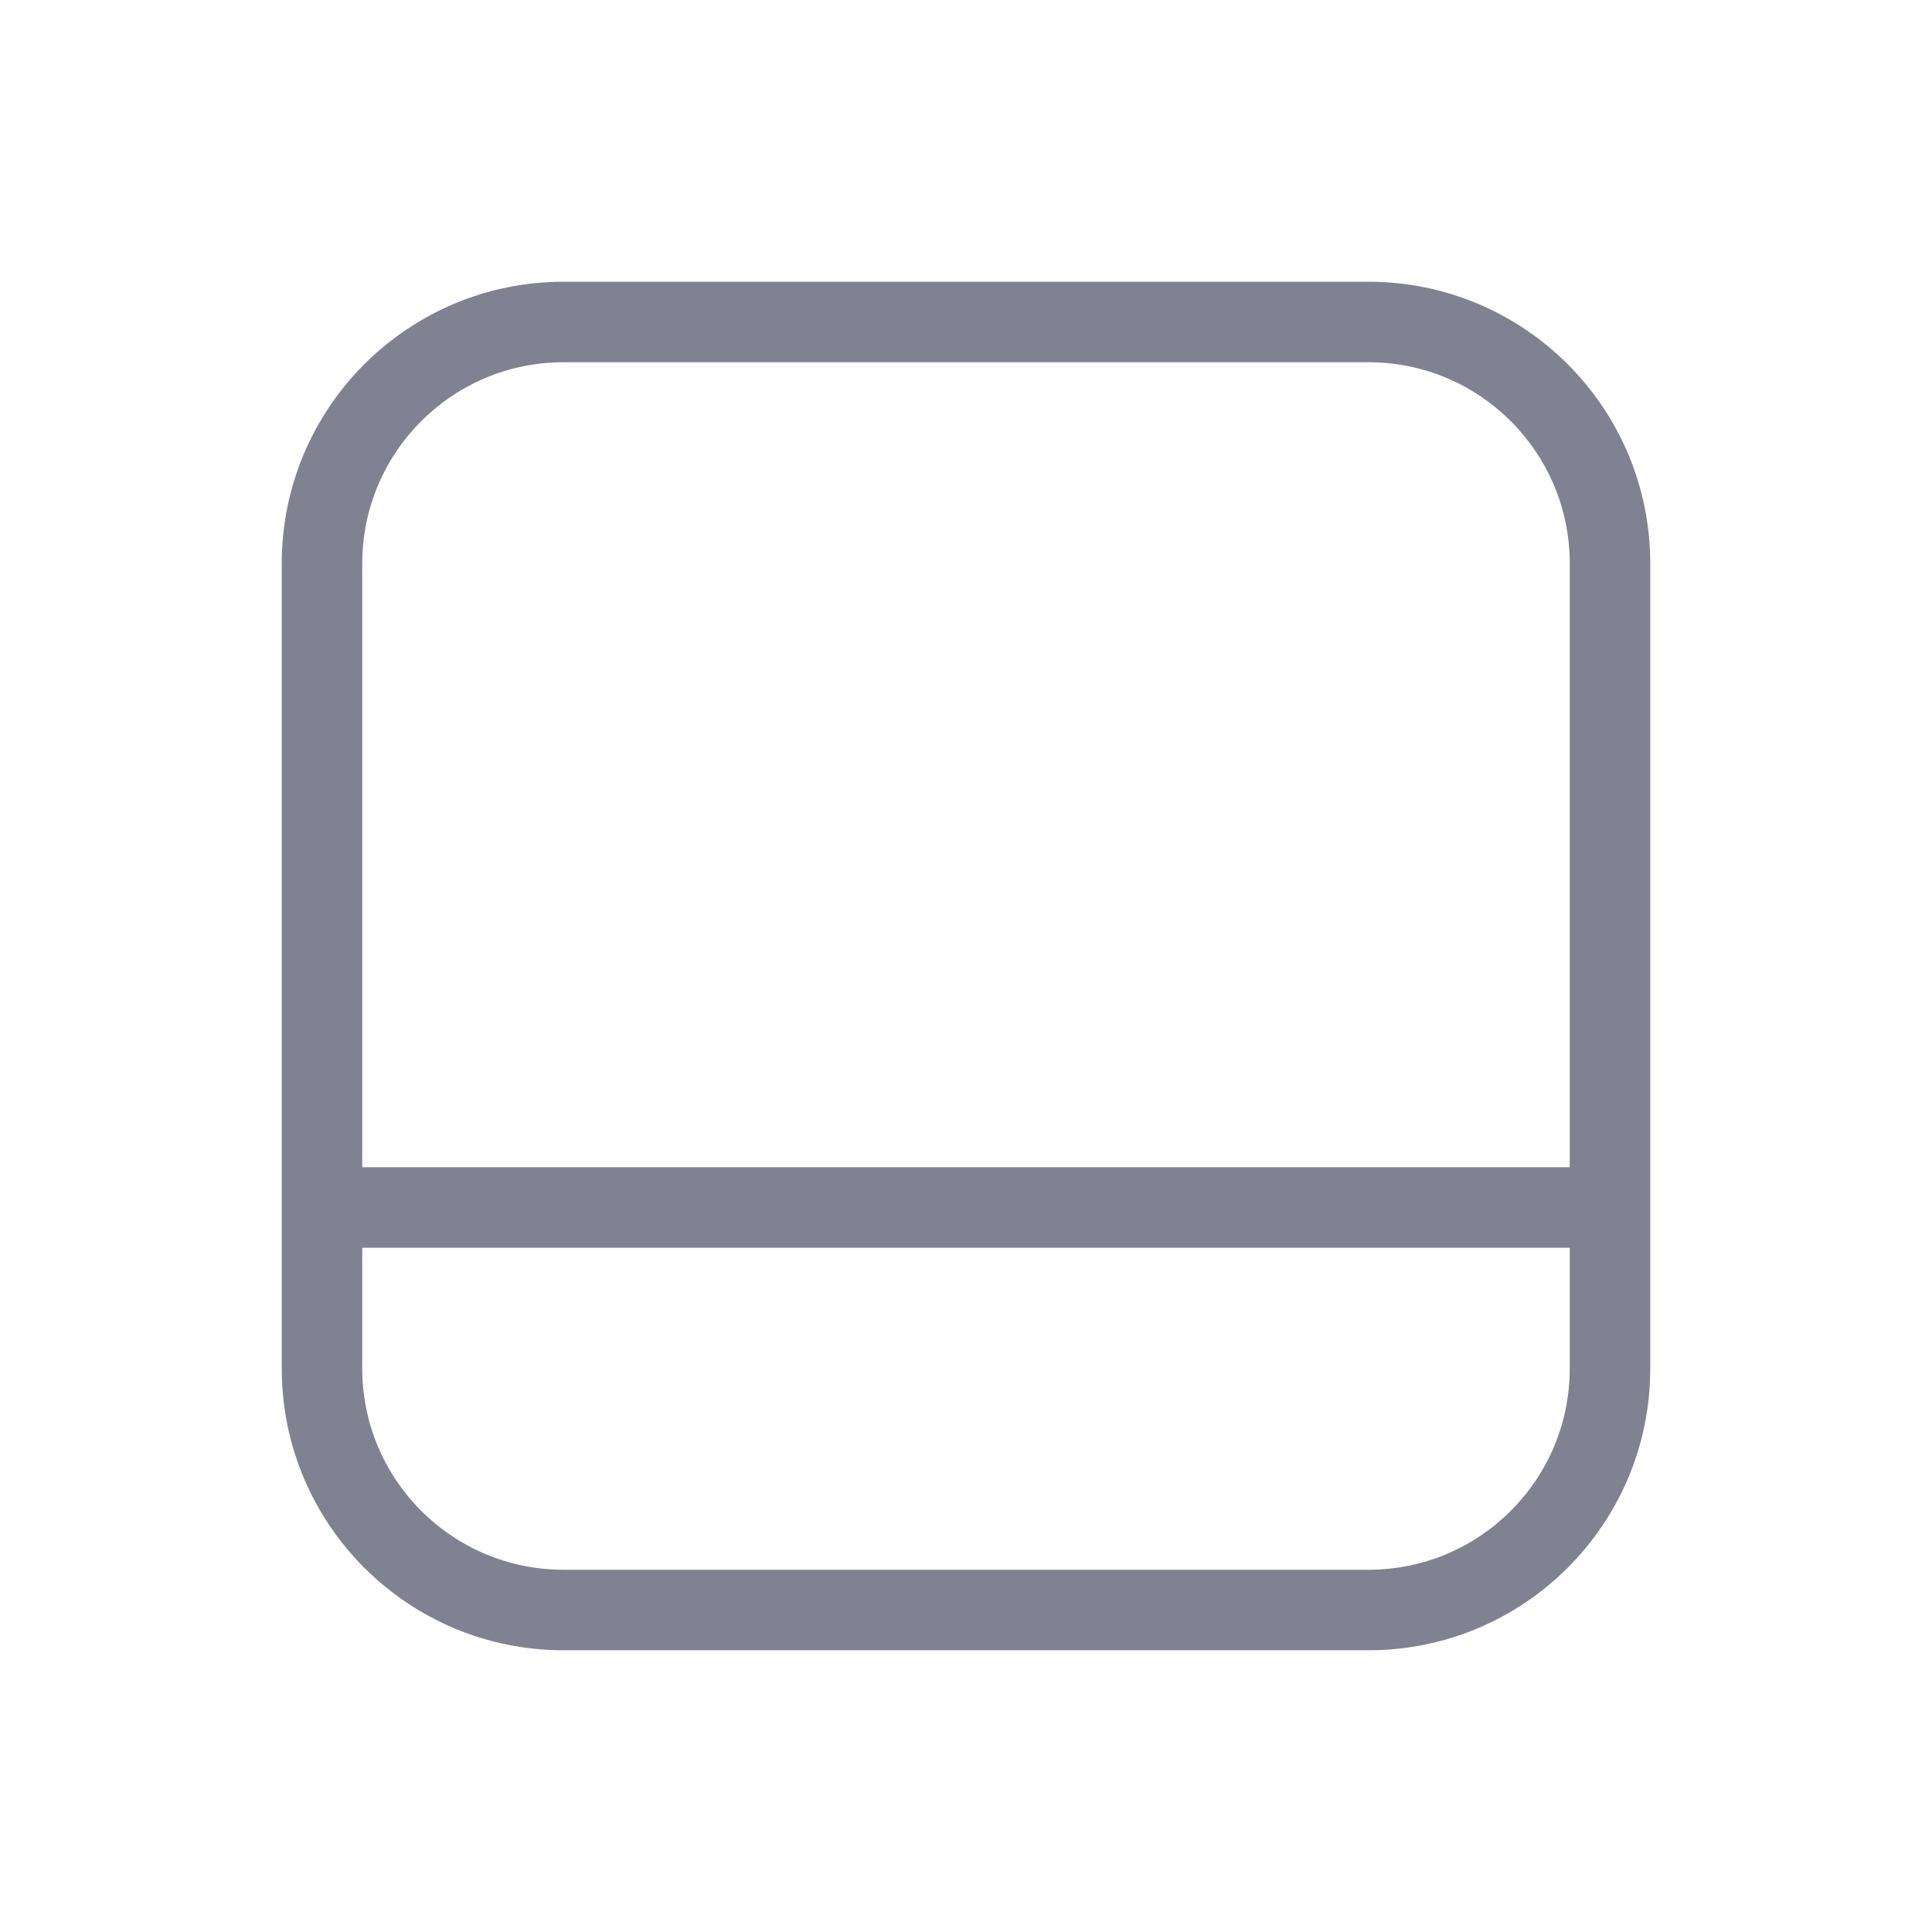 <svg width="24" height="24" viewBox="0 0 24 24" fill="none" xmlns="http://www.w3.org/2000/svg">
<path fill-rule="evenodd" clip-rule="evenodd" d="M7 3.5C5.067 3.5 3.5 5.067 3.5 7V14.5V17C3.5 18.933 5.067 20.5 7 20.5H17C18.933 20.5 20.5 18.933 20.5 17V14.5V7C20.5 5.067 18.933 3.5 17 3.5H7ZM19.5 14.5V7C19.5 5.619 18.381 4.5 17 4.5H7C5.619 4.5 4.5 5.619 4.5 7V14.5H19.5ZM4.5 15.5V17C4.5 18.381 5.619 19.5 7 19.5H17C18.381 19.5 19.5 18.381 19.5 17V15.5H4.5Z" fill="#808191"/>
</svg>
